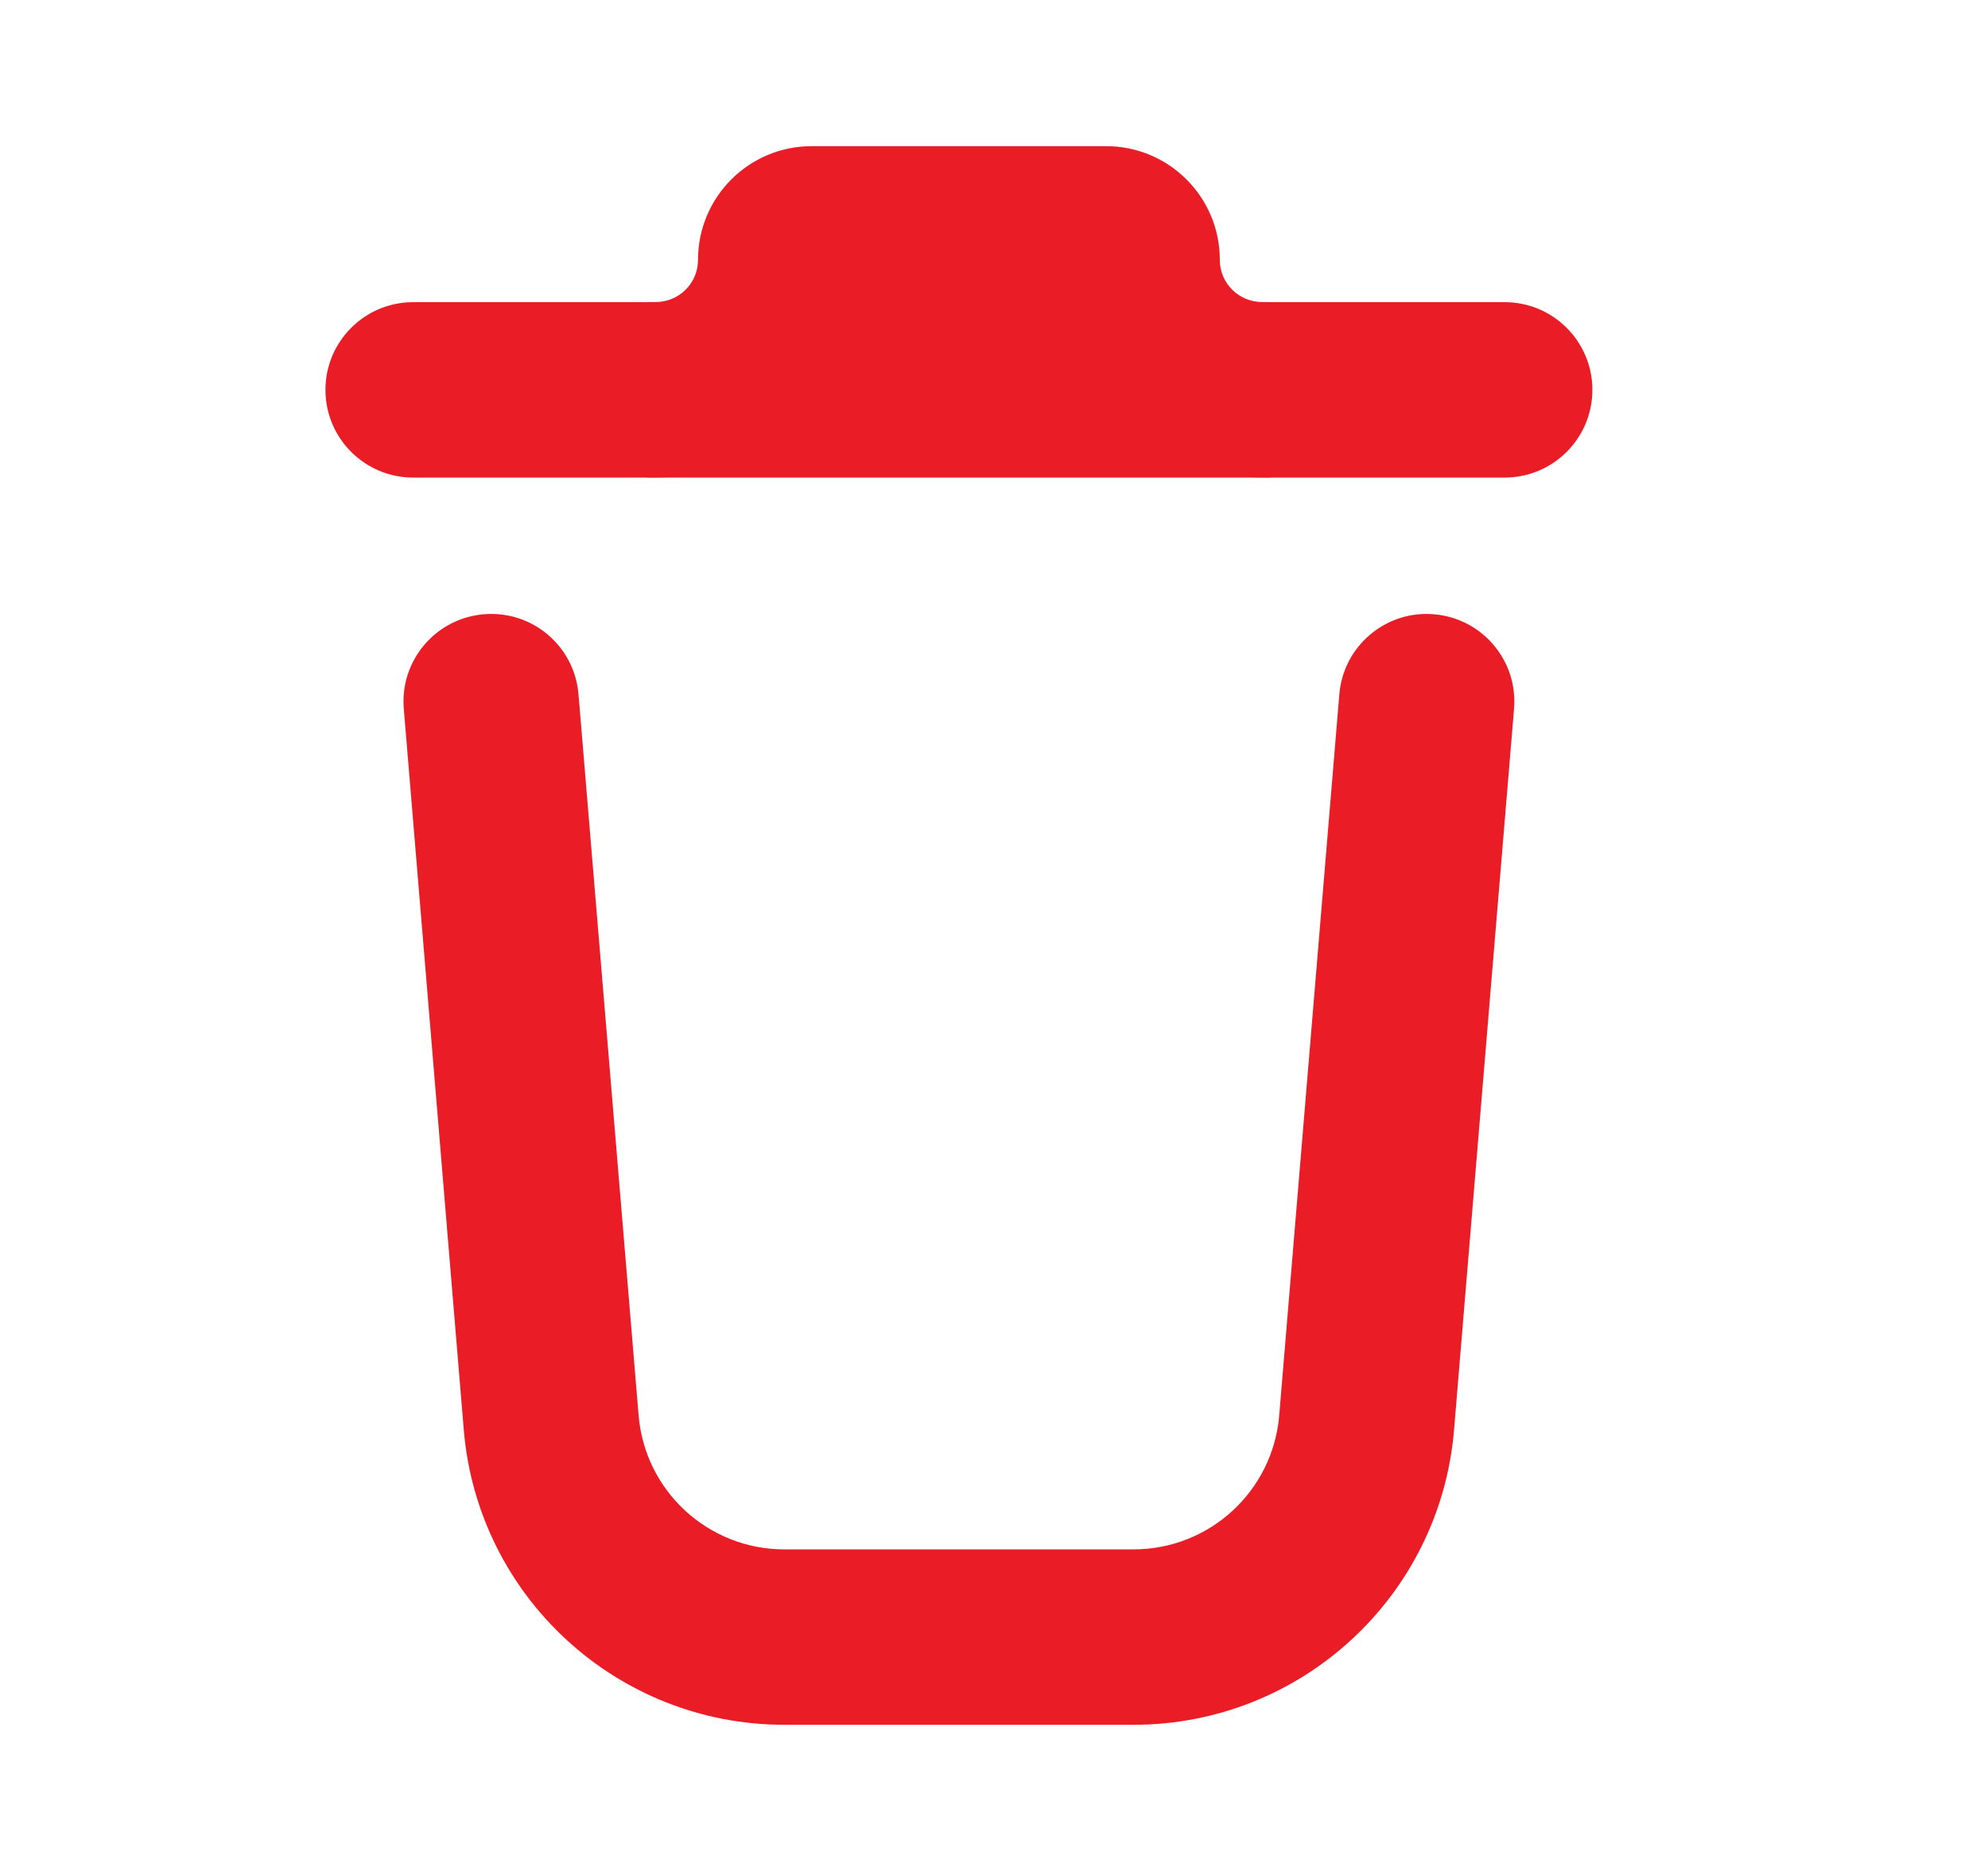 <svg width="17" height="16" viewBox="0 0 17 16" fill="none" xmlns="http://www.w3.org/2000/svg">
<path fill-rule="evenodd" clip-rule="evenodd" d="M2.783 3.334C2.783 2.92 3.119 2.584 3.533 2.584H12.867C13.281 2.584 13.617 2.92 13.617 3.334C13.617 3.748 13.281 4.084 12.867 4.084H3.533C3.119 4.084 2.783 3.748 2.783 3.334Z" fill="#EA1D27"/>
<path fill-rule="evenodd" clip-rule="evenodd" d="M5.969 2.222C5.969 1.685 6.404 1.25 6.941 1.25L9.459 1.25C9.996 1.25 10.431 1.685 10.431 2.222C10.431 2.422 10.593 2.583 10.793 2.583H10.867V4.083H10.793C9.948 4.083 9.235 3.521 9.007 2.75L7.393 2.75C7.165 3.521 6.452 4.083 5.607 4.083H5.533V2.583L5.607 2.583C5.807 2.583 5.969 2.422 5.969 2.222Z" fill="#EA1D27"/>
<path fill-rule="evenodd" clip-rule="evenodd" d="M4.138 5.253C4.551 5.218 4.913 5.525 4.947 5.938L5.461 12.104C5.515 12.752 6.057 13.25 6.707 13.25H9.693C10.343 13.25 10.885 12.752 10.939 12.104L11.453 5.938C11.487 5.525 11.85 5.218 12.262 5.253C12.675 5.287 12.982 5.65 12.947 6.062L12.434 12.228C12.315 13.654 11.123 14.75 9.693 14.75H6.707C5.277 14.75 4.085 13.654 3.966 12.228L3.453 6.062C3.418 5.65 3.725 5.287 4.138 5.253Z" fill="#EA1D27"/>
</svg>
